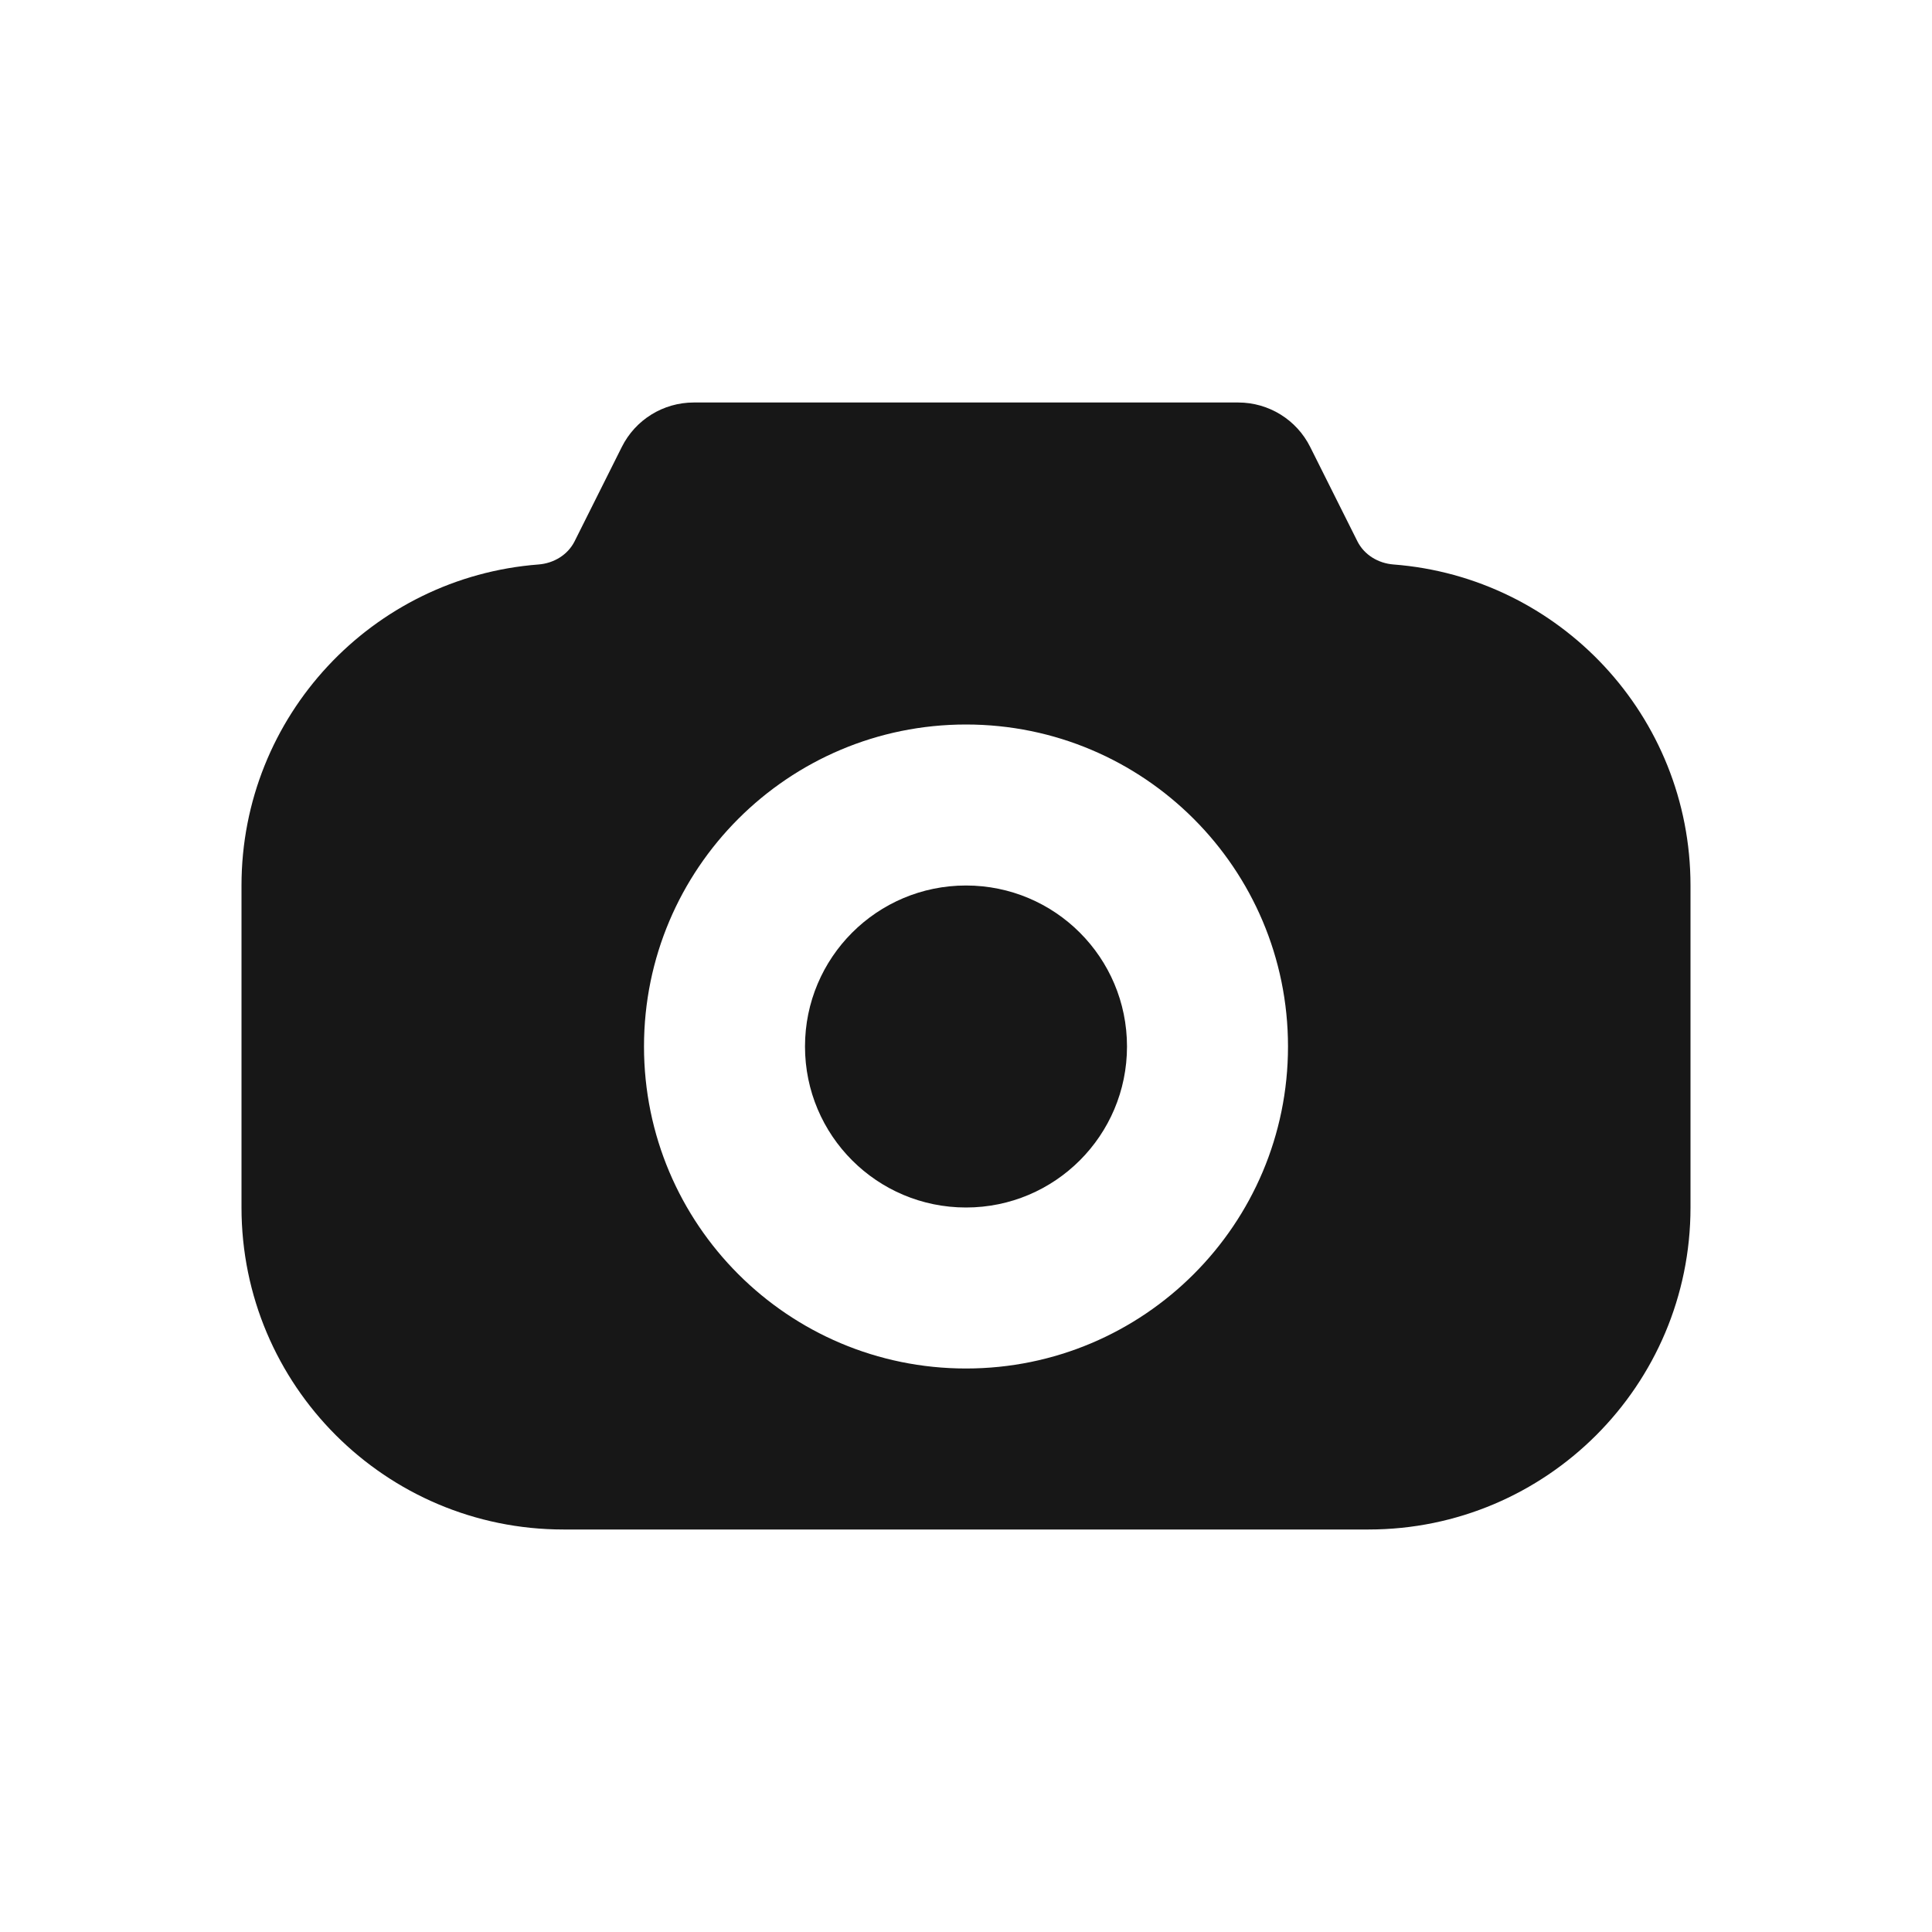 <svg width="24" height="24" viewBox="0 0 24 24" fill="none" xmlns="http://www.w3.org/2000/svg">
<path fill-rule="evenodd" clip-rule="evenodd" d="M7.724 5.553C7.893 5.214 8.239 5 8.618 5H15.382C15.761 5 16.107 5.214 16.276 5.553L16.862 6.724C16.947 6.893 17.12 6.997 17.309 7.012C19.374 7.17 21 8.895 21 11V15C21 17.209 19.209 19 17 19H7C4.791 19 3 17.209 3 15V11C3 8.895 4.626 7.17 6.691 7.012C6.88 6.997 7.053 6.893 7.138 6.724L7.724 5.553ZM12 17C14.209 17 16 15.209 16 13C16 10.791 14.209 9 12 9C9.791 9 8 10.791 8 13C8 15.209 9.791 17 12 17Z" fill="#171717"/>
<path d="M14 13C14 14.105 13.105 15 12 15C10.895 15 10 14.105 10 13C10 11.895 10.895 11 12 11C13.105 11 14 11.895 14 13Z" fill="#171717"/>
</svg>
